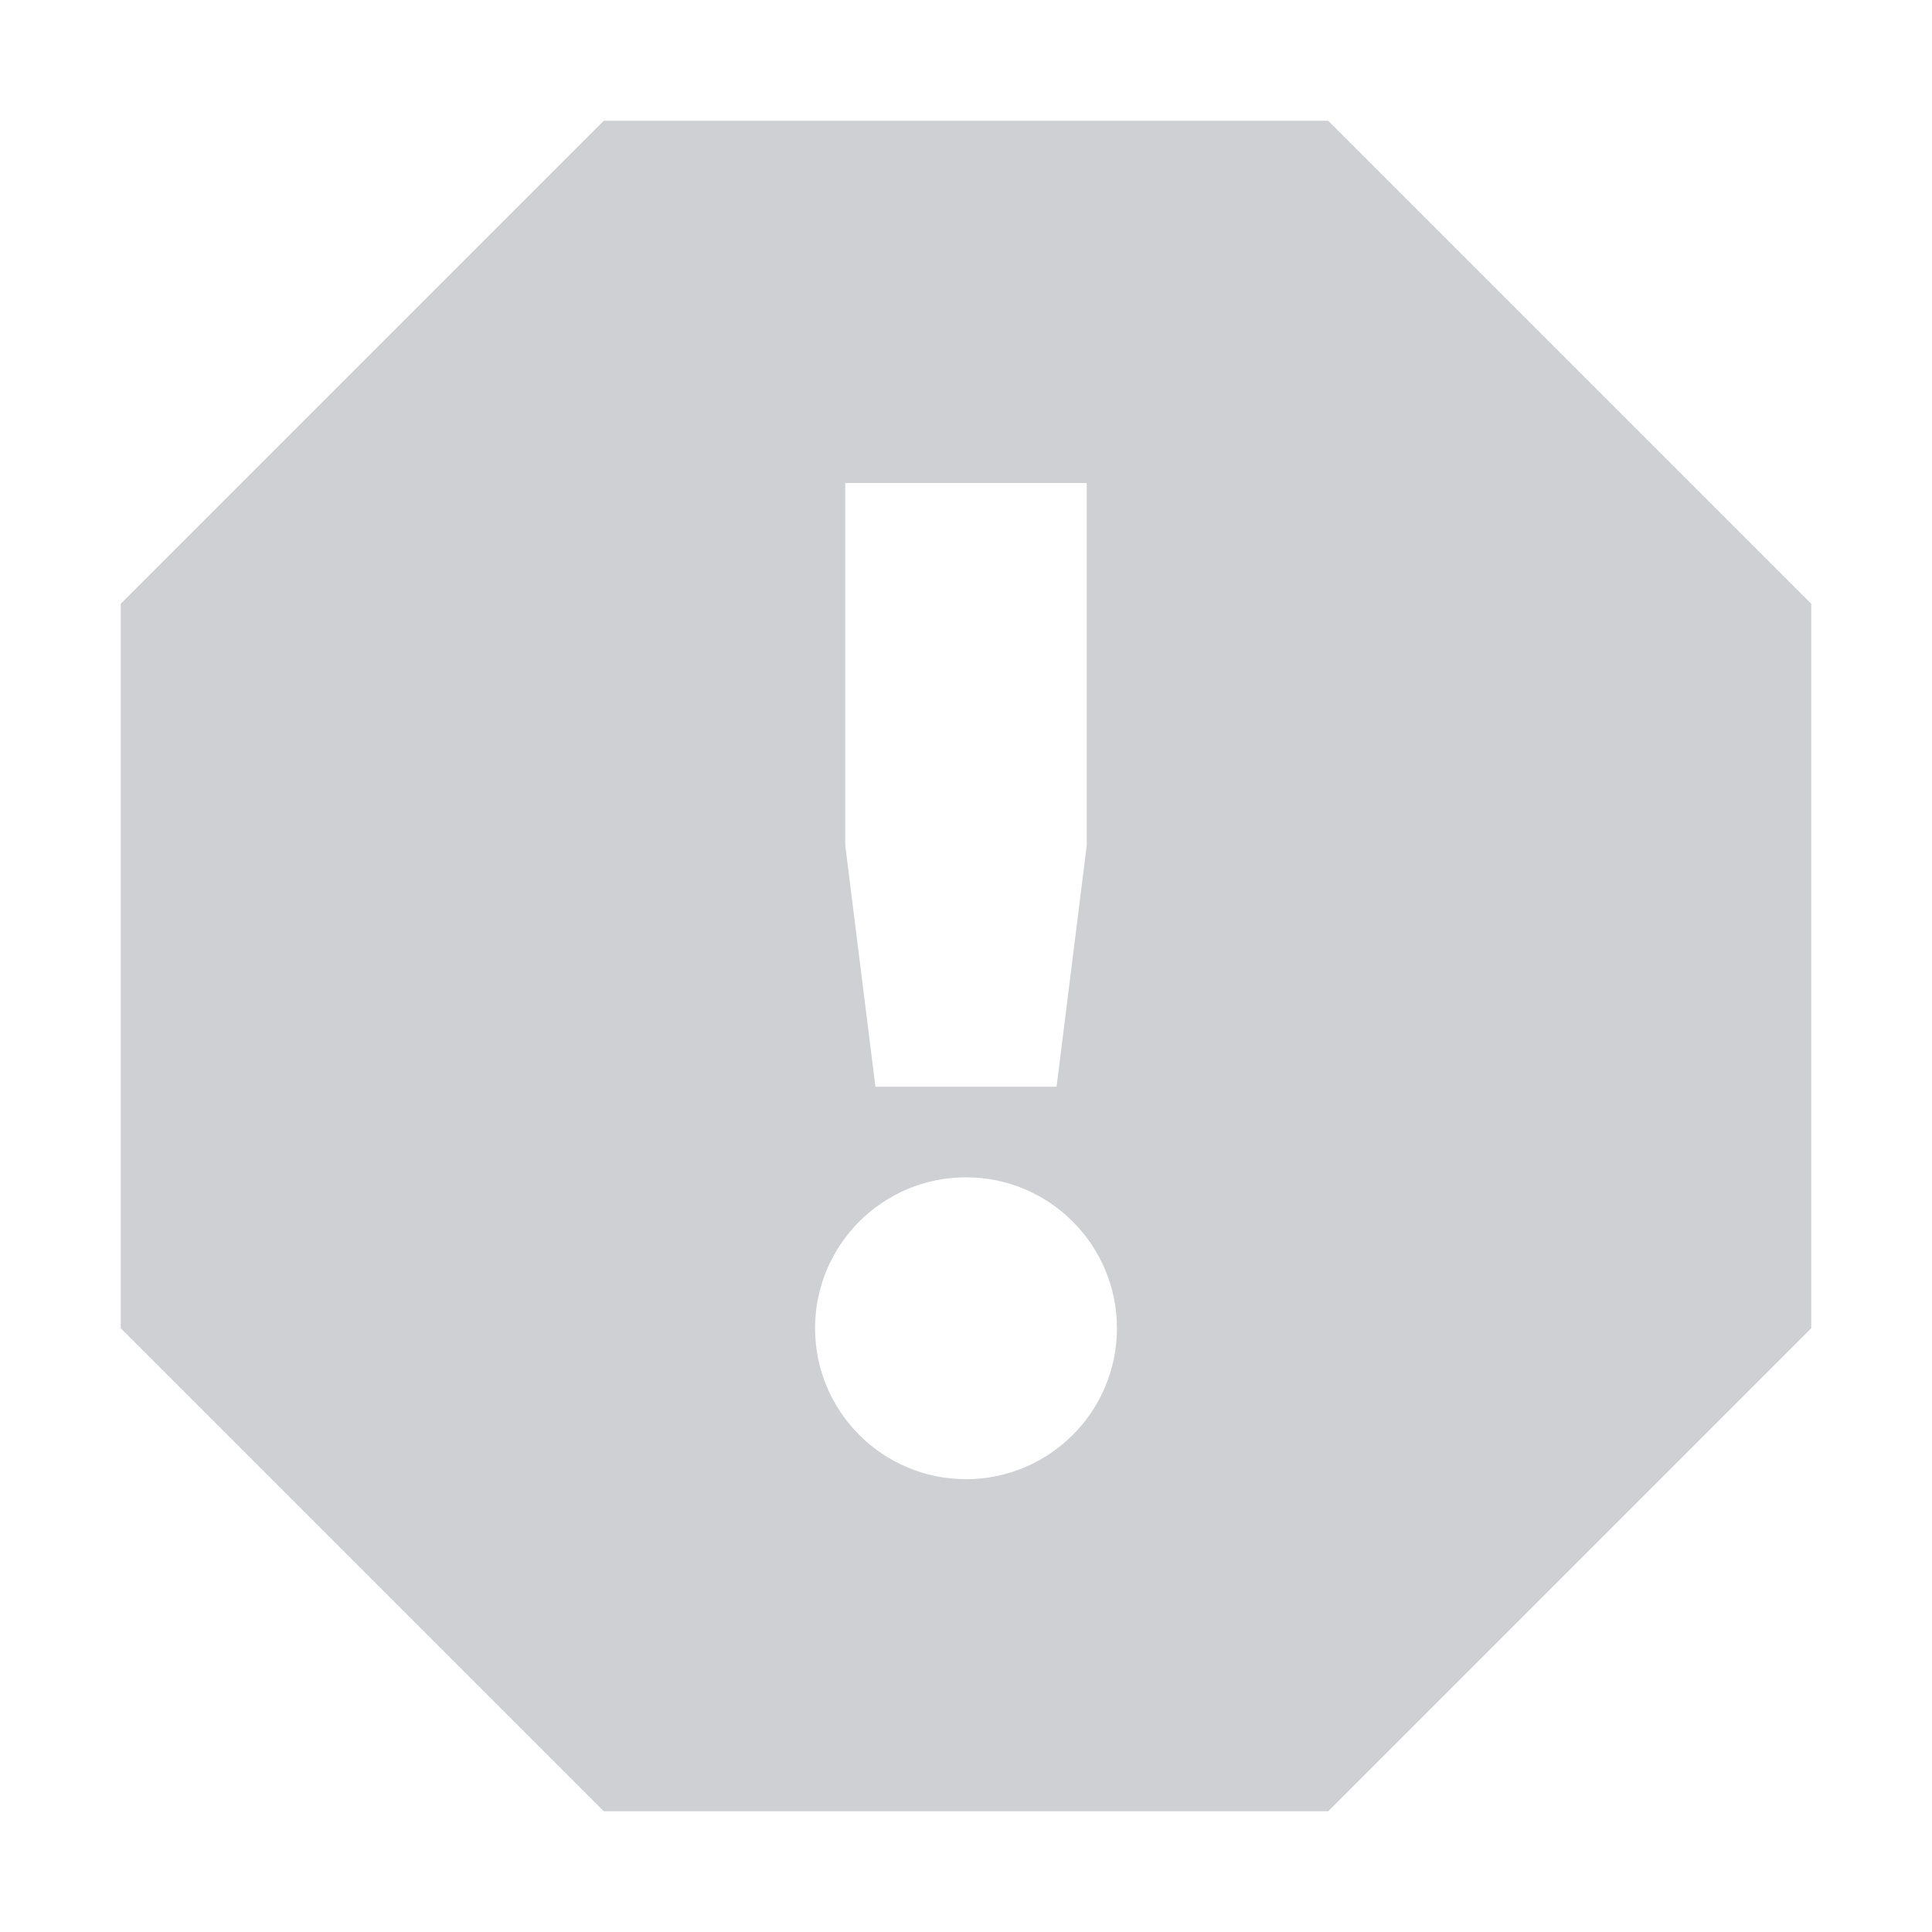<svg height="16" width="16" xmlns="http://www.w3.org/2000/svg"><path d="m5 1-4 4v6l4 4h6l4-4v-6l-4-4zm2 3h2v3l-.25 2h-1.5l-.25-2zm1 5.75c.69 0 1.25.56 1.25 1.25s-.56 1.25-1.25 1.25-1.25-.56-1.25-1.25.56-1.25 1.25-1.25z" fill="#5c616c" opacity=".3"/></svg>